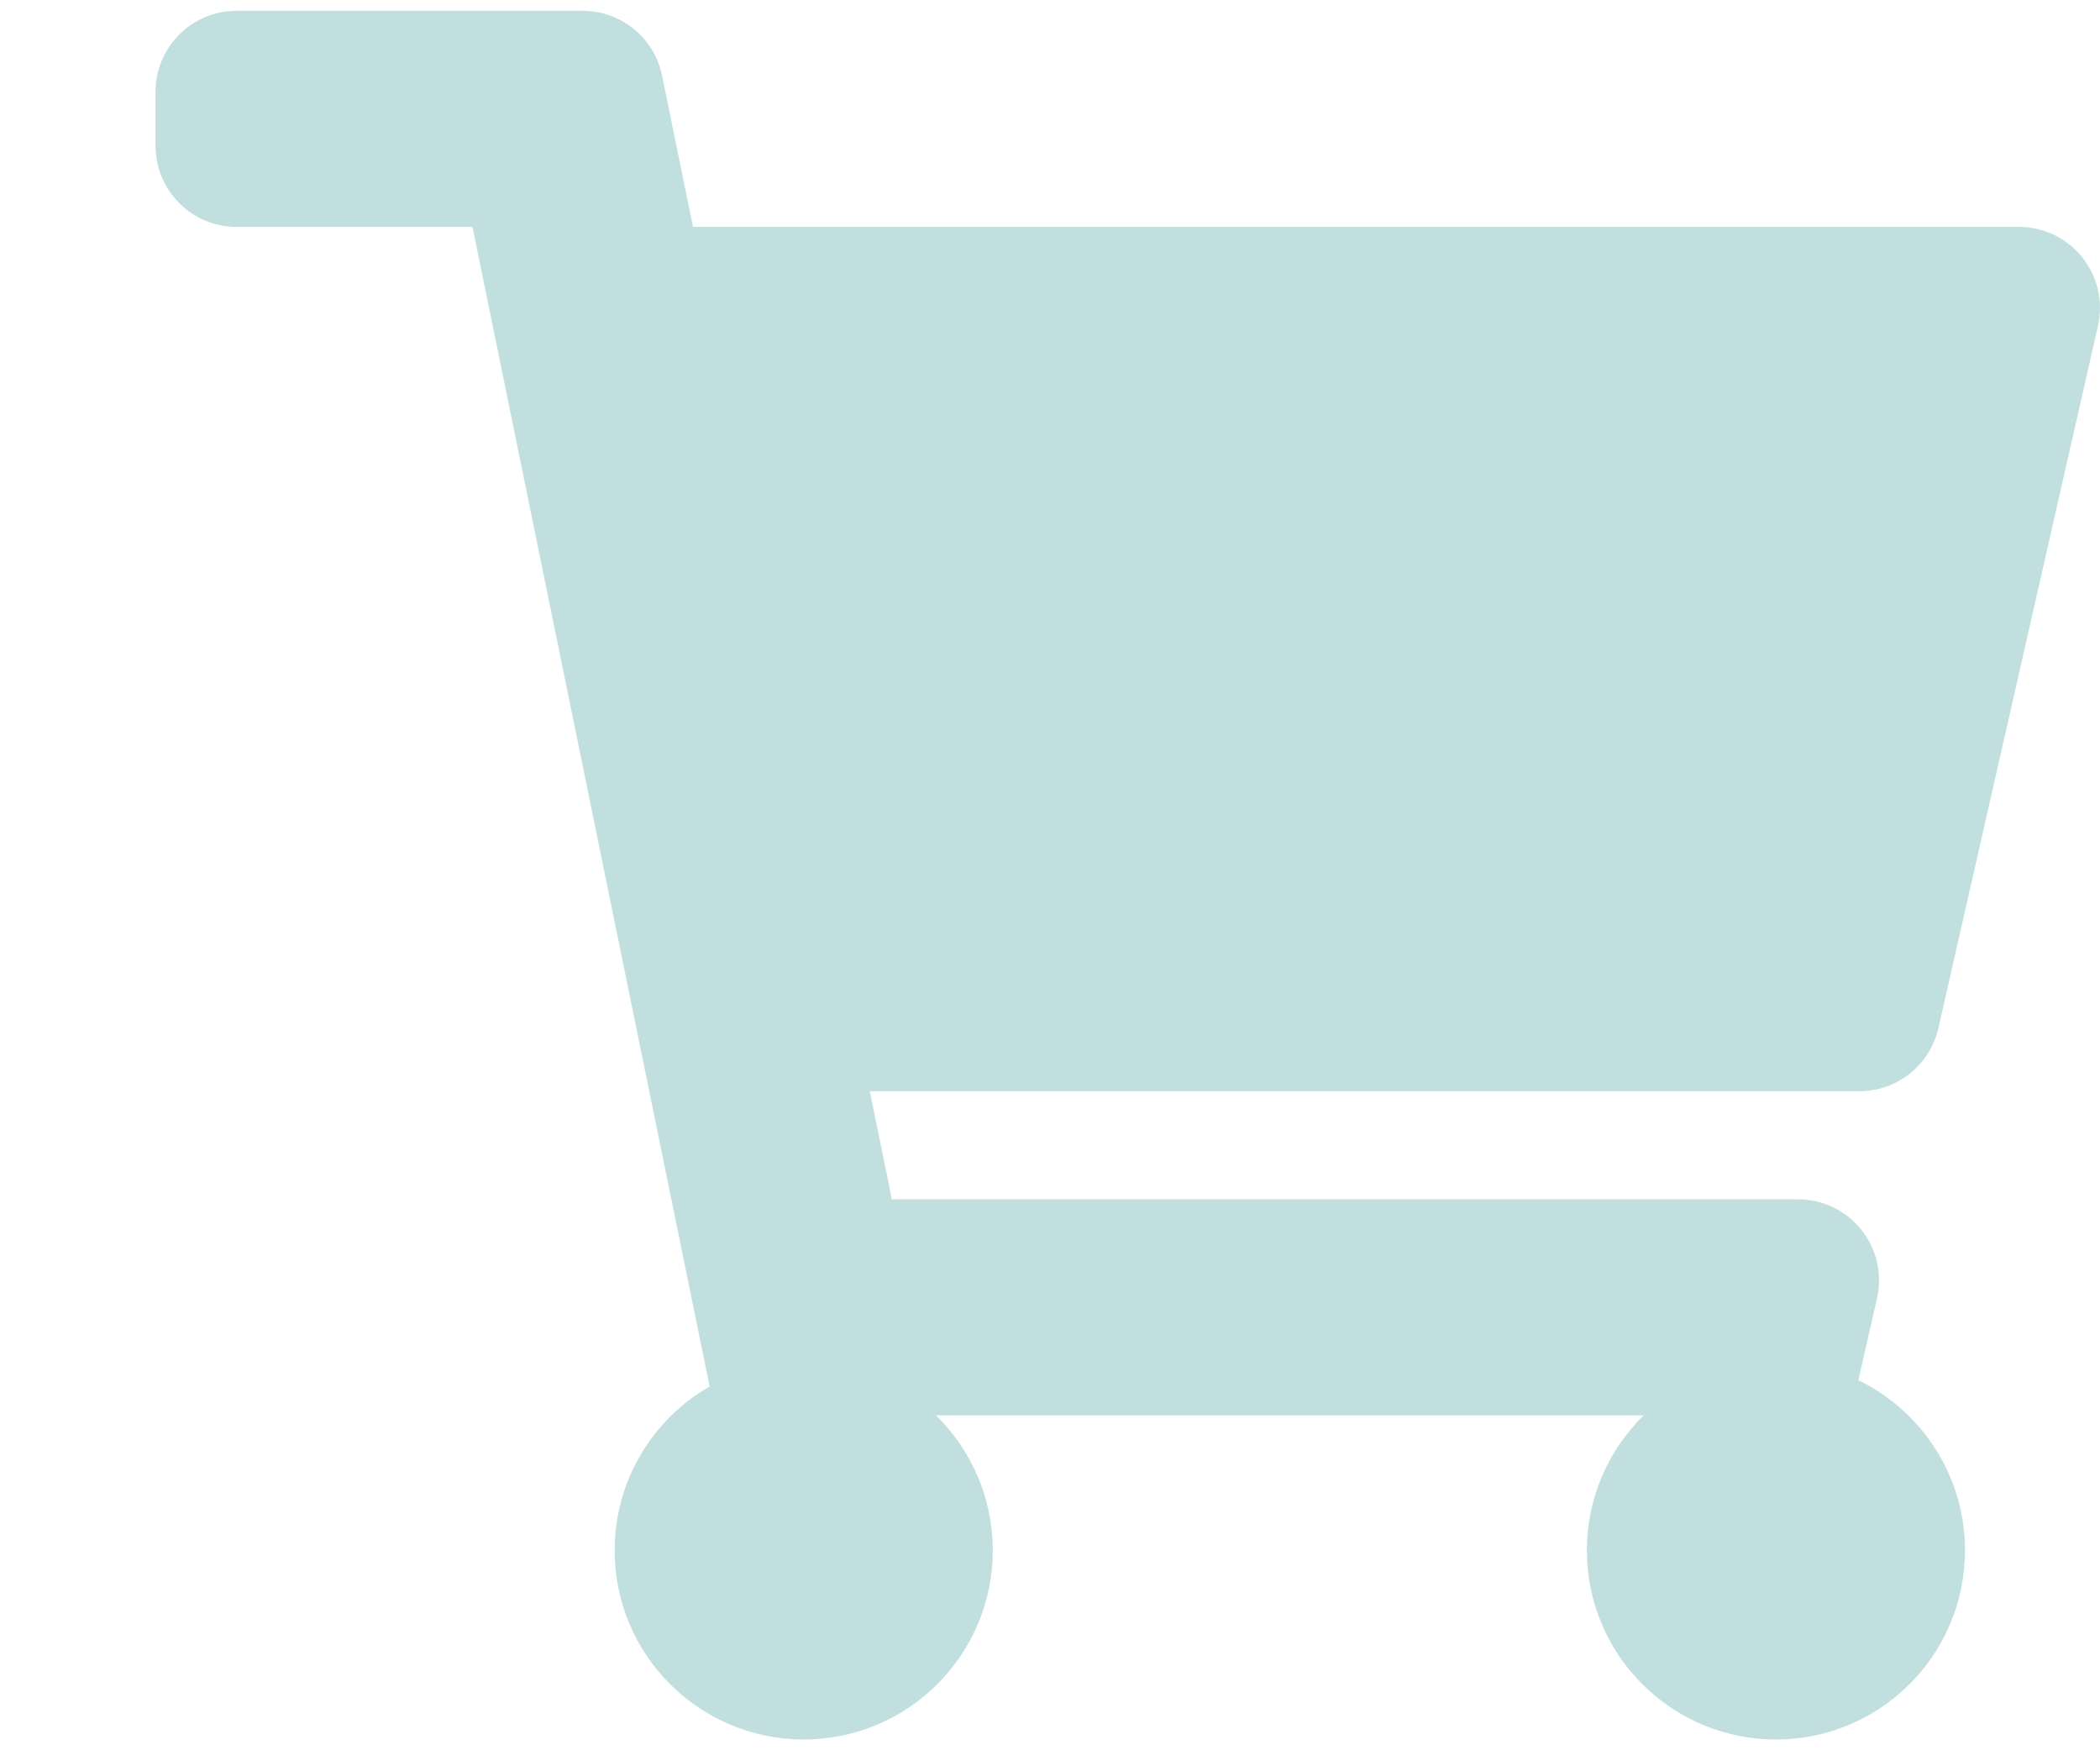<svg width="108" height="90" viewBox="0 0 108 90" fill="none" xmlns="http://www.w3.org/2000/svg">
<g filter="url(#filter0_d_228_6)">
<path d="M91.688 52.868L99.895 16.757C100.487 14.15 98.505 11.667 95.832 11.667H27.64L26.049 3.887C25.652 1.948 23.946 0.556 21.967 0.556H4.167C1.865 0.556 0 2.421 0 4.722V7.5C0 9.801 1.865 11.667 4.167 11.667H16.299L28.495 71.291C25.577 72.969 23.611 76.115 23.611 79.722C23.611 85.092 27.964 89.445 33.333 89.445C38.703 89.445 43.056 85.092 43.056 79.722C43.056 77.001 41.936 74.543 40.135 72.778H76.532C74.73 74.543 73.611 77.001 73.611 79.722C73.611 85.092 77.964 89.445 83.333 89.445C88.703 89.445 93.056 85.092 93.056 79.722C93.056 75.873 90.818 72.547 87.573 70.972L88.531 66.757C89.123 64.15 87.142 61.667 84.468 61.667H37.867L36.731 56.111H87.624C89.57 56.111 91.256 54.765 91.688 52.868Z" fill="#C2DFDF"/>
</g>
<defs>
<filter id="filter0_d_228_6" x="0" y="0.556" width="108" height="88.889" filterUnits="userSpaceOnUse" color-interpolation-filters="sRGB">
<feFlood flood-opacity="0" result="BackgroundImageFix"/>
<feColorMatrix in="SourceAlpha" type="matrix" values="0 0 0 0 0 0 0 0 0 0 0 0 0 0 0 0 0 0 127 0" result="hardAlpha"/>
<feOffset dx="8"/>
<feComposite in2="hardAlpha" operator="out"/>
<feColorMatrix type="matrix" values="0 0 0 0 0 0 0 0 0 0 0 0 0 0 0 0 0 0 0.25 0"/>
<feBlend mode="normal" in2="BackgroundImageFix" result="effect1_dropShadow_228_6"/>
<feBlend mode="normal" in="SourceGraphic" in2="effect1_dropShadow_228_6" result="shape"/>
</filter>
</defs>
</svg>

